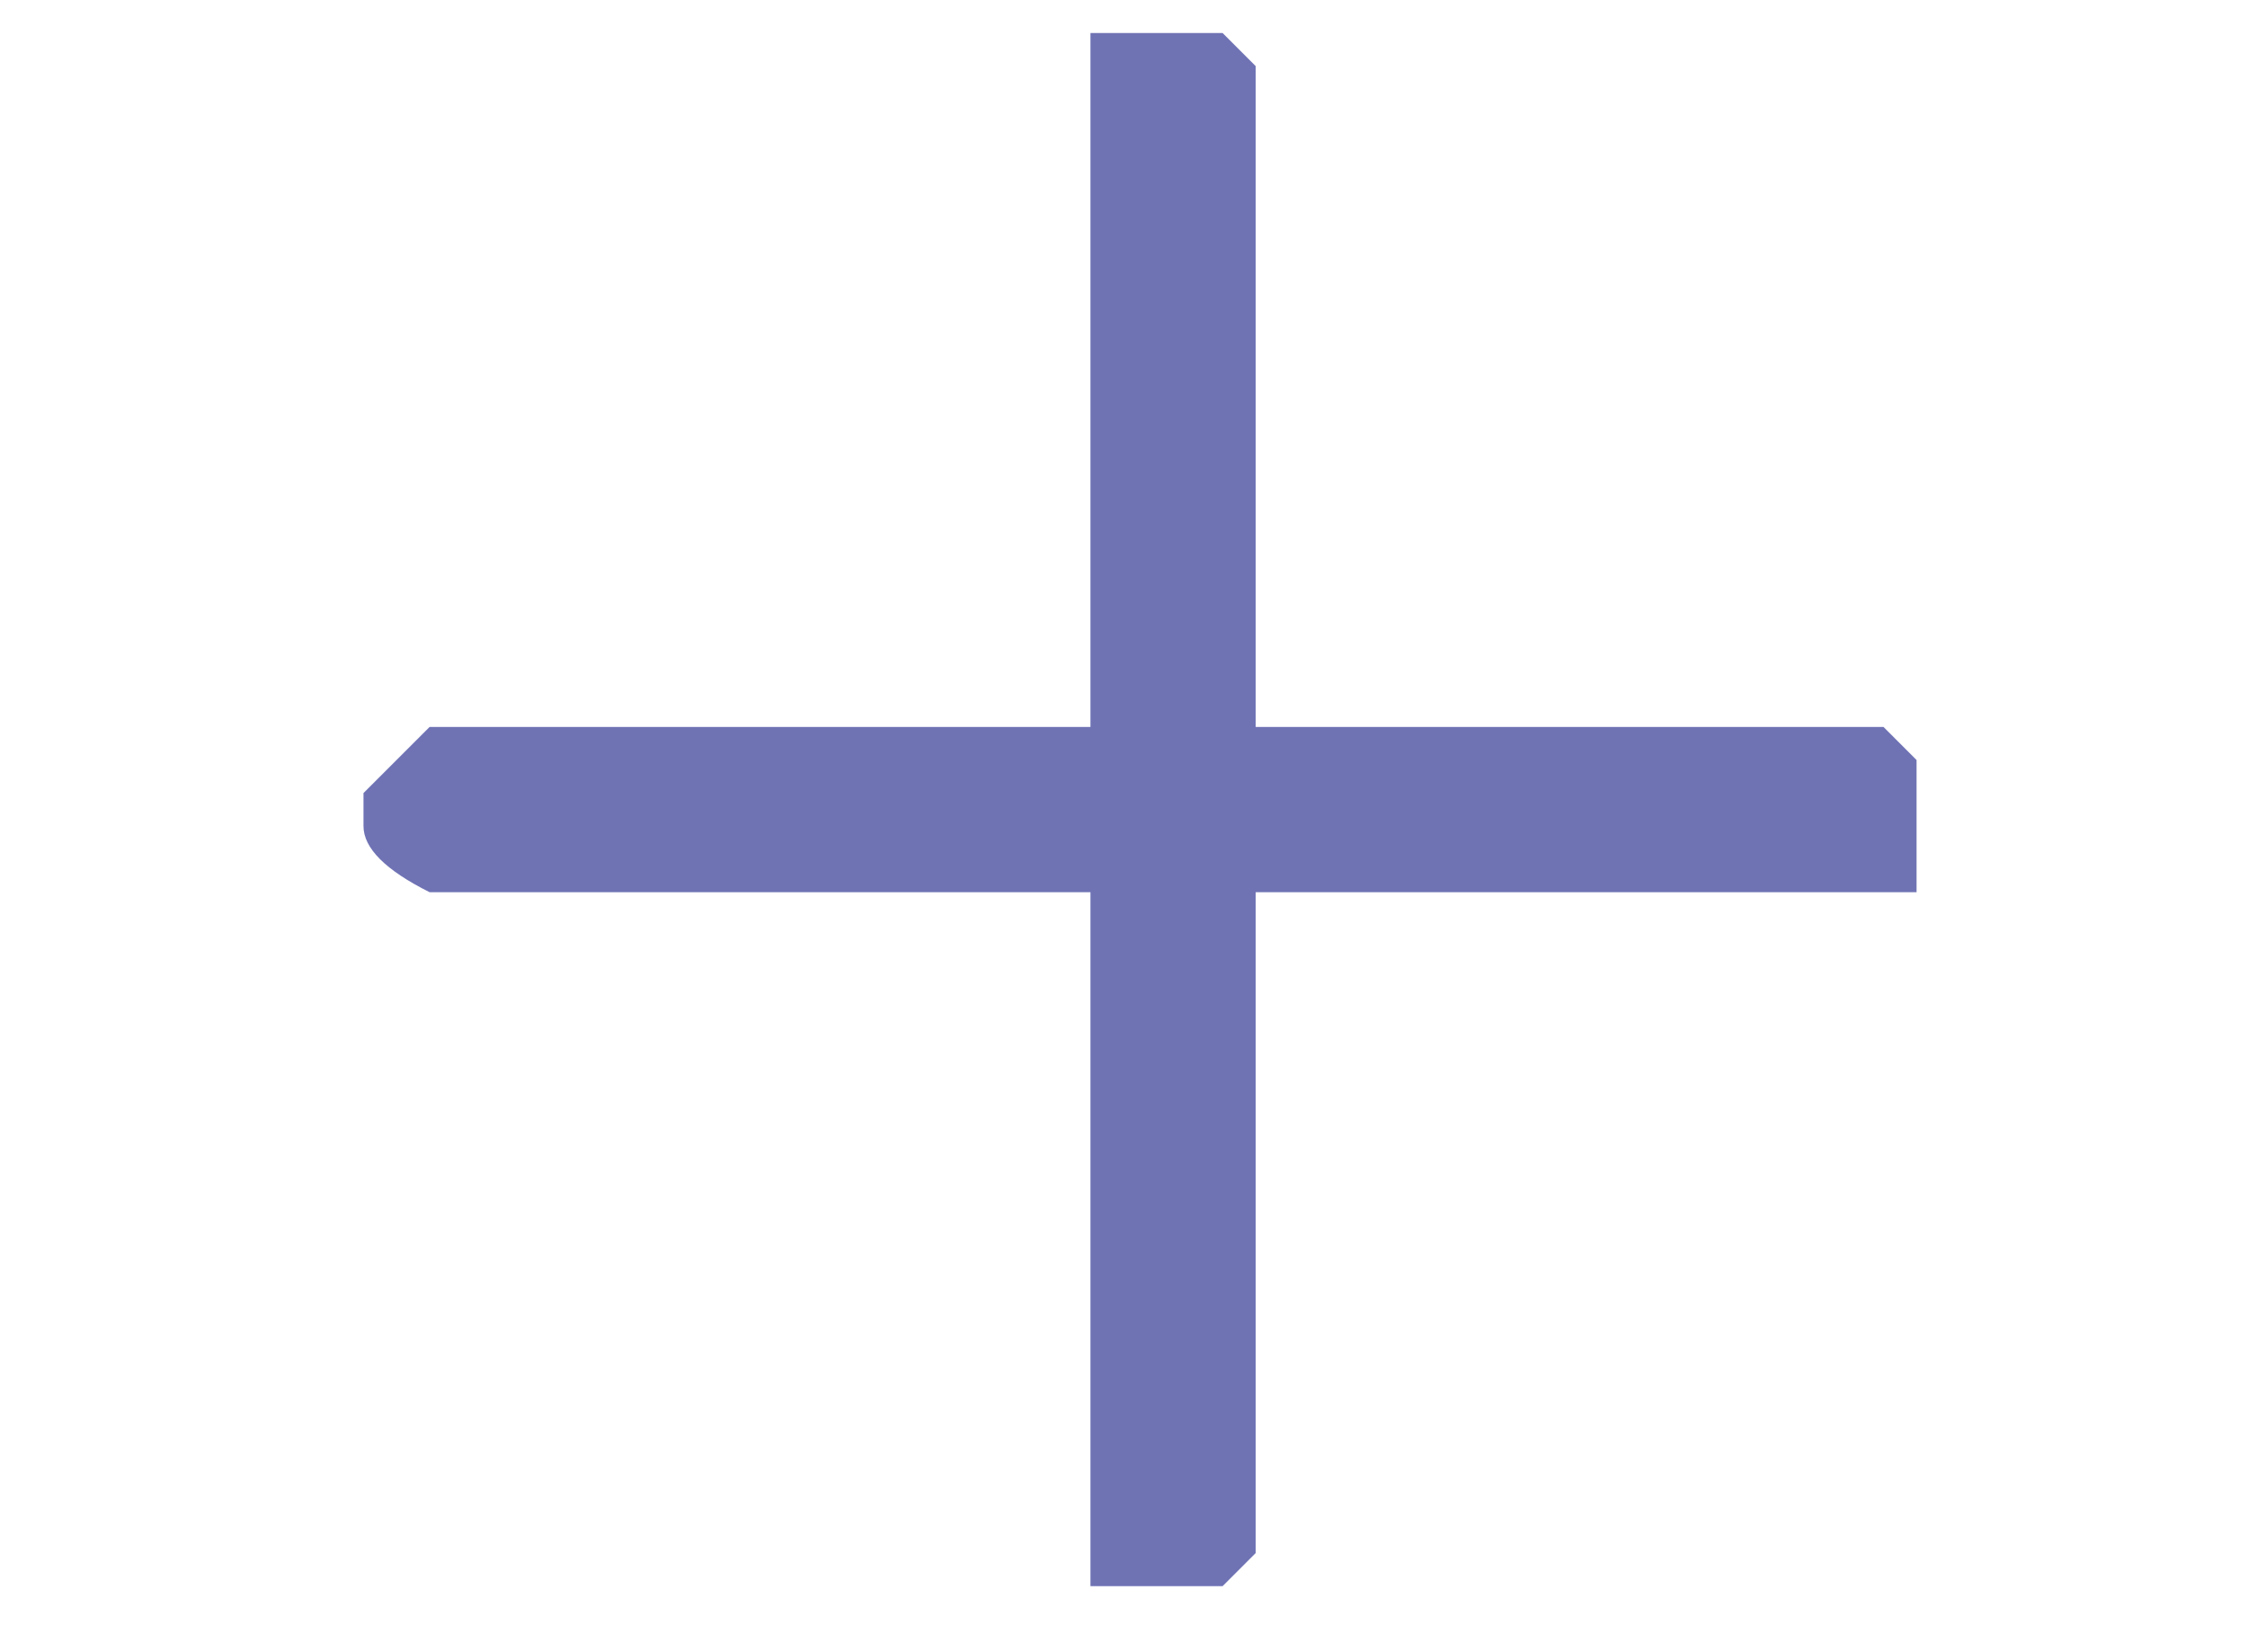 <svg xmlns="http://www.w3.org/2000/svg" xmlns:xlink="http://www.w3.org/1999/xlink" version="1.1" viewBox="-10 0 68 50">
    <path fill="#6F73B4"
 d="M26 48h-2h-1v-1v-45v-1h1h3l1 1v45l-1 1h-1zM1 25v-1l1 -1l1 -1h44l1 1v1v3h-1h-44q-2 -1 -2 -2z" />
 </svg>